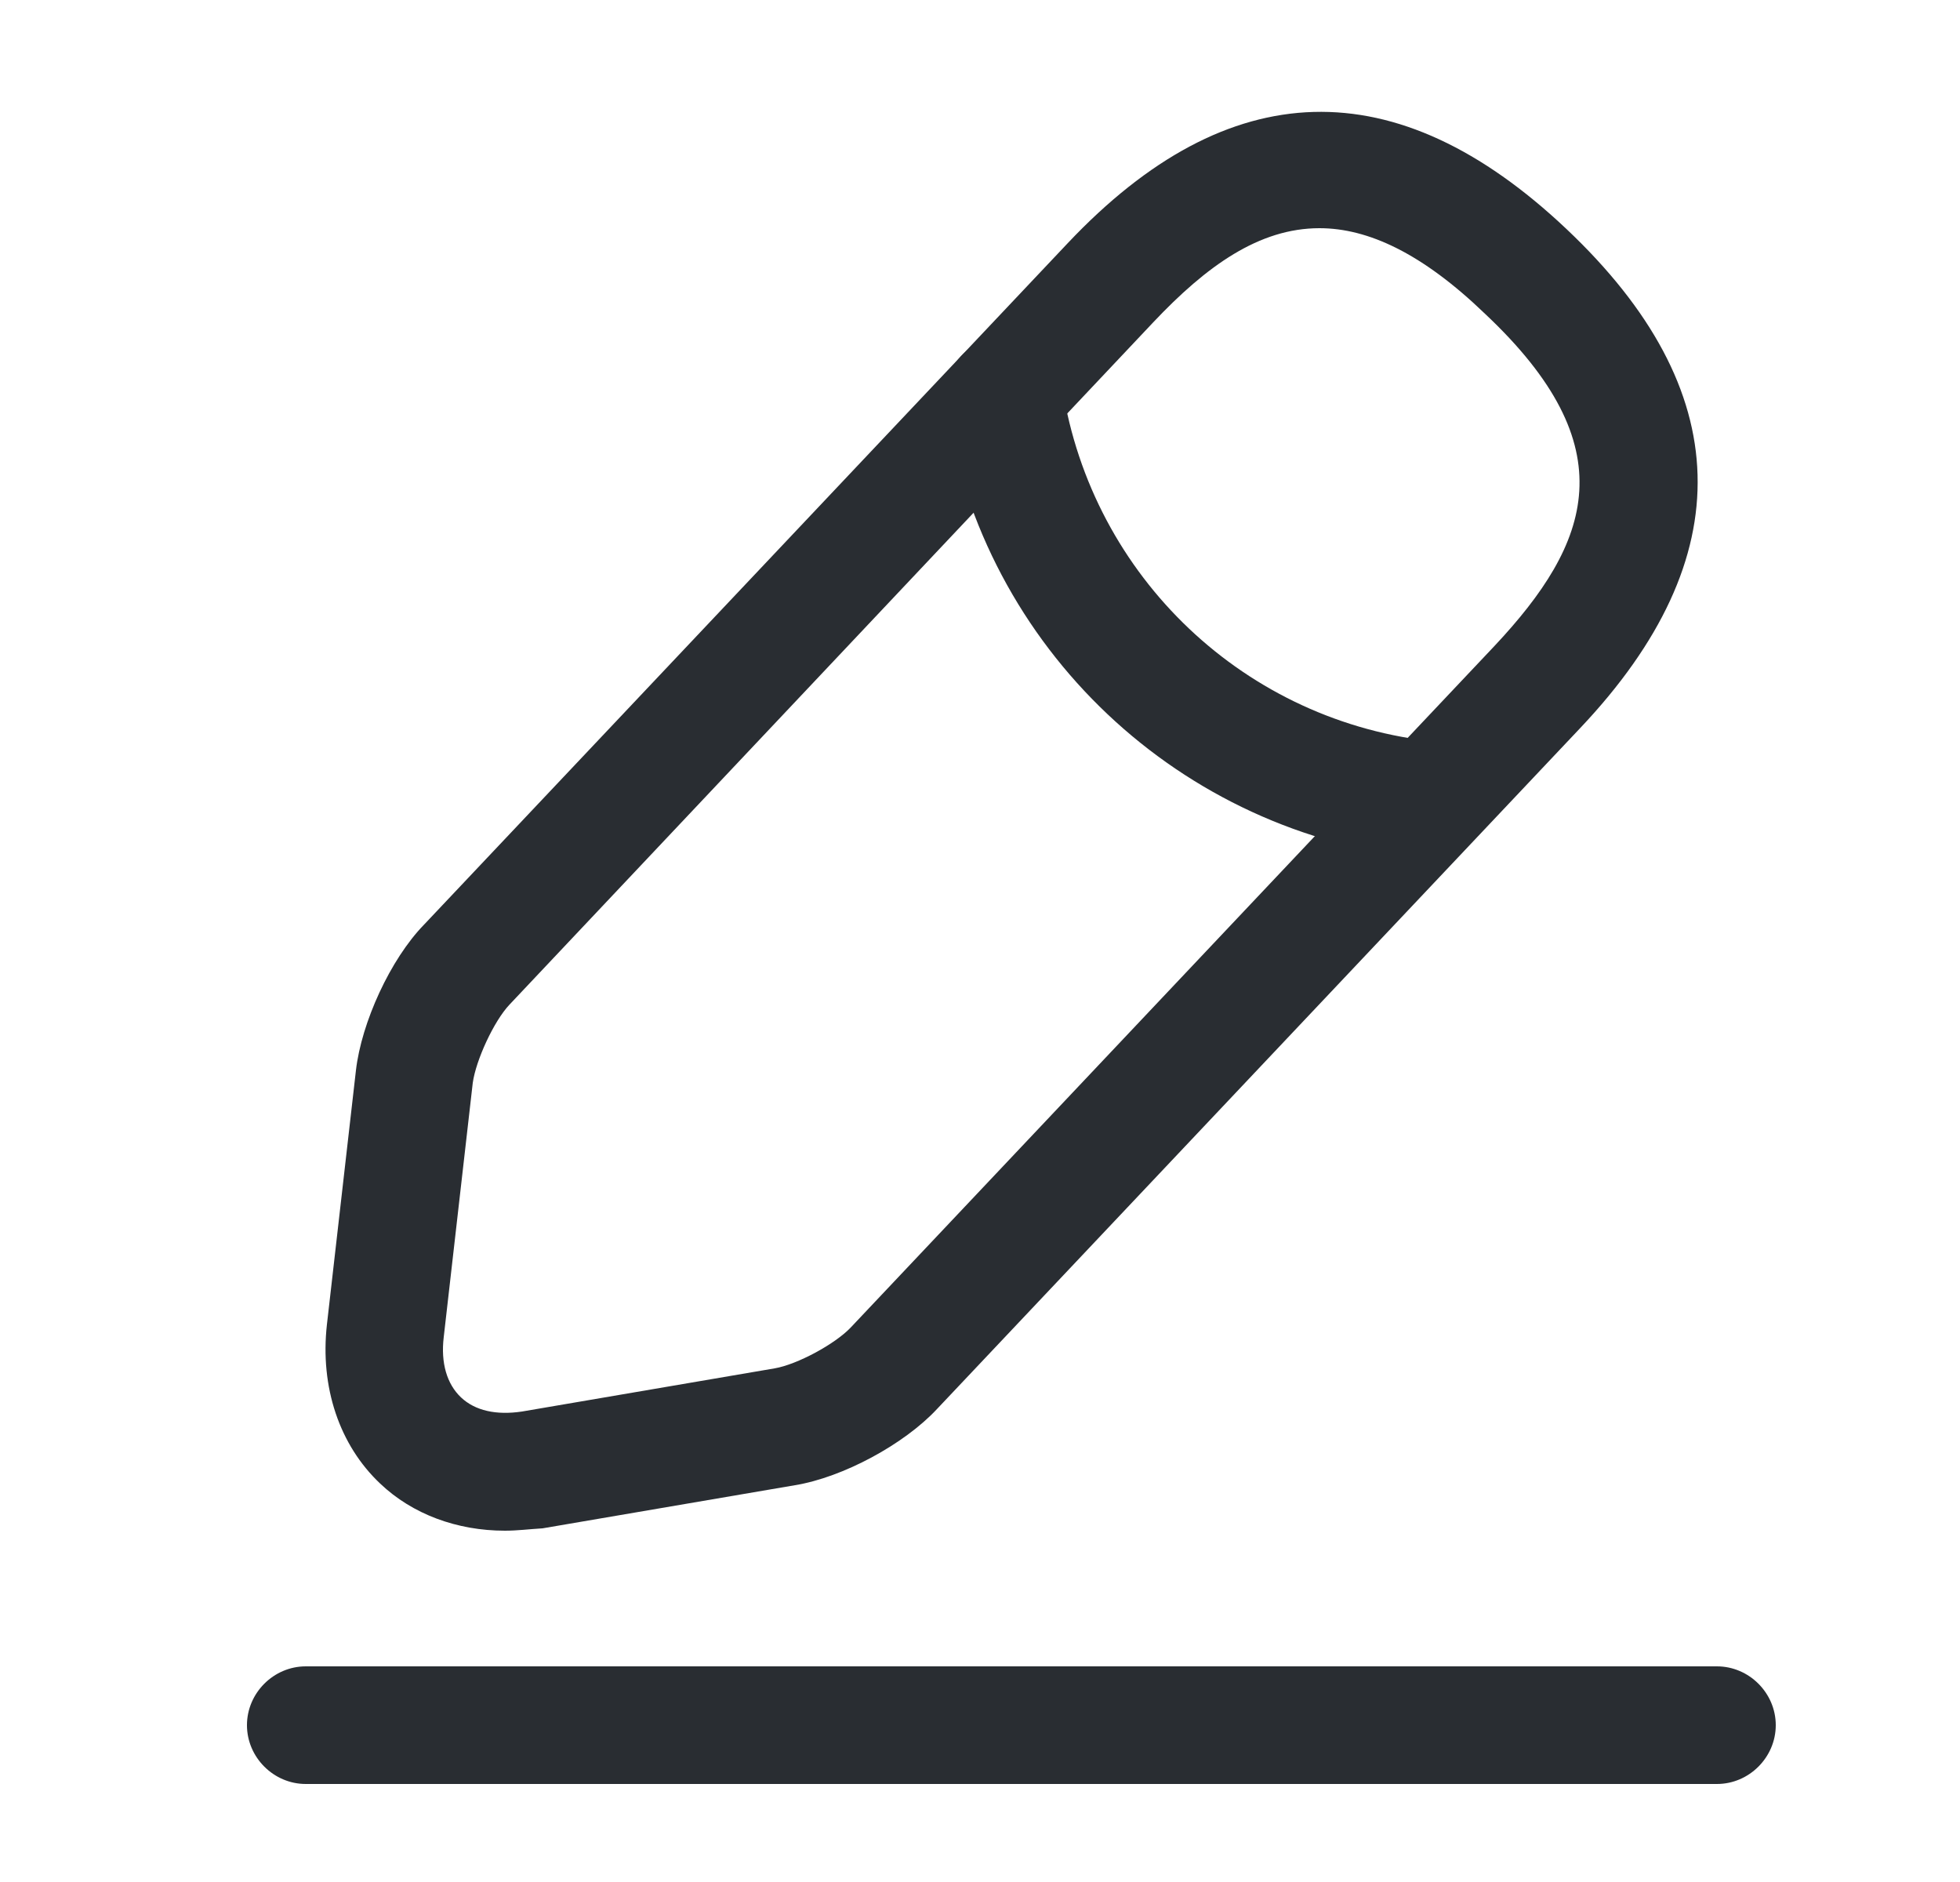 <svg width="25" height="24" viewBox="0 0 25 24" fill="none" xmlns="http://www.w3.org/2000/svg">
<path d="M6.44 19.52C5.83 19.52 5.26 19.31 4.85 18.92C4.33 18.43 4.08 17.69 4.17 16.89L4.54 13.65C4.61 13.04 4.98 12.23 5.41 11.79L13.62 3.1C15.67 0.93 17.81 0.87 19.98 2.92C22.15 4.97 22.21 7.11 20.16 9.28L11.95 17.97C11.53 18.42 10.75 18.84 10.14 18.94L6.92 19.49C6.75 19.5 6.6 19.52 6.44 19.52ZM16.83 2.91C16.06 2.91 15.39 3.39 14.71 4.11L6.5 12.81C6.3 13.02 6.07 13.52 6.03 13.81L5.66 17.05C5.62 17.38 5.7 17.65 5.88 17.82C6.06 17.99 6.33 18.05 6.66 18L9.88 17.45C10.17 17.4 10.65 17.14 10.85 16.93L19.06 8.24C20.3 6.92 20.75 5.7 18.94 4C18.14 3.23 17.45 2.91 16.83 2.91Z" fill="#292D32"/>
<path d="M18.24 10.95C18.22 10.95 18.19 10.95 18.17 10.95C15.05 10.64 12.54 8.27 12.06 5.17C12 4.76 12.28 4.38 12.69 4.31C13.1 4.25 13.48 4.53 13.55 4.94C13.93 7.36 15.89 9.22 18.33 9.46C18.74 9.5 19.04 9.87 19 10.28C18.95 10.66 18.62 10.95 18.24 10.95Z" fill="#292D32"/>
<path d="M21.9 22.75H3.9C3.49 22.75 3.15 22.41 3.15 22C3.15 21.59 3.49 21.25 3.9 21.25H21.9C22.31 21.25 22.65 21.59 22.65 22C22.65 22.41 22.31 22.75 21.9 22.75Z" fill="#292D32"/>
</svg>
